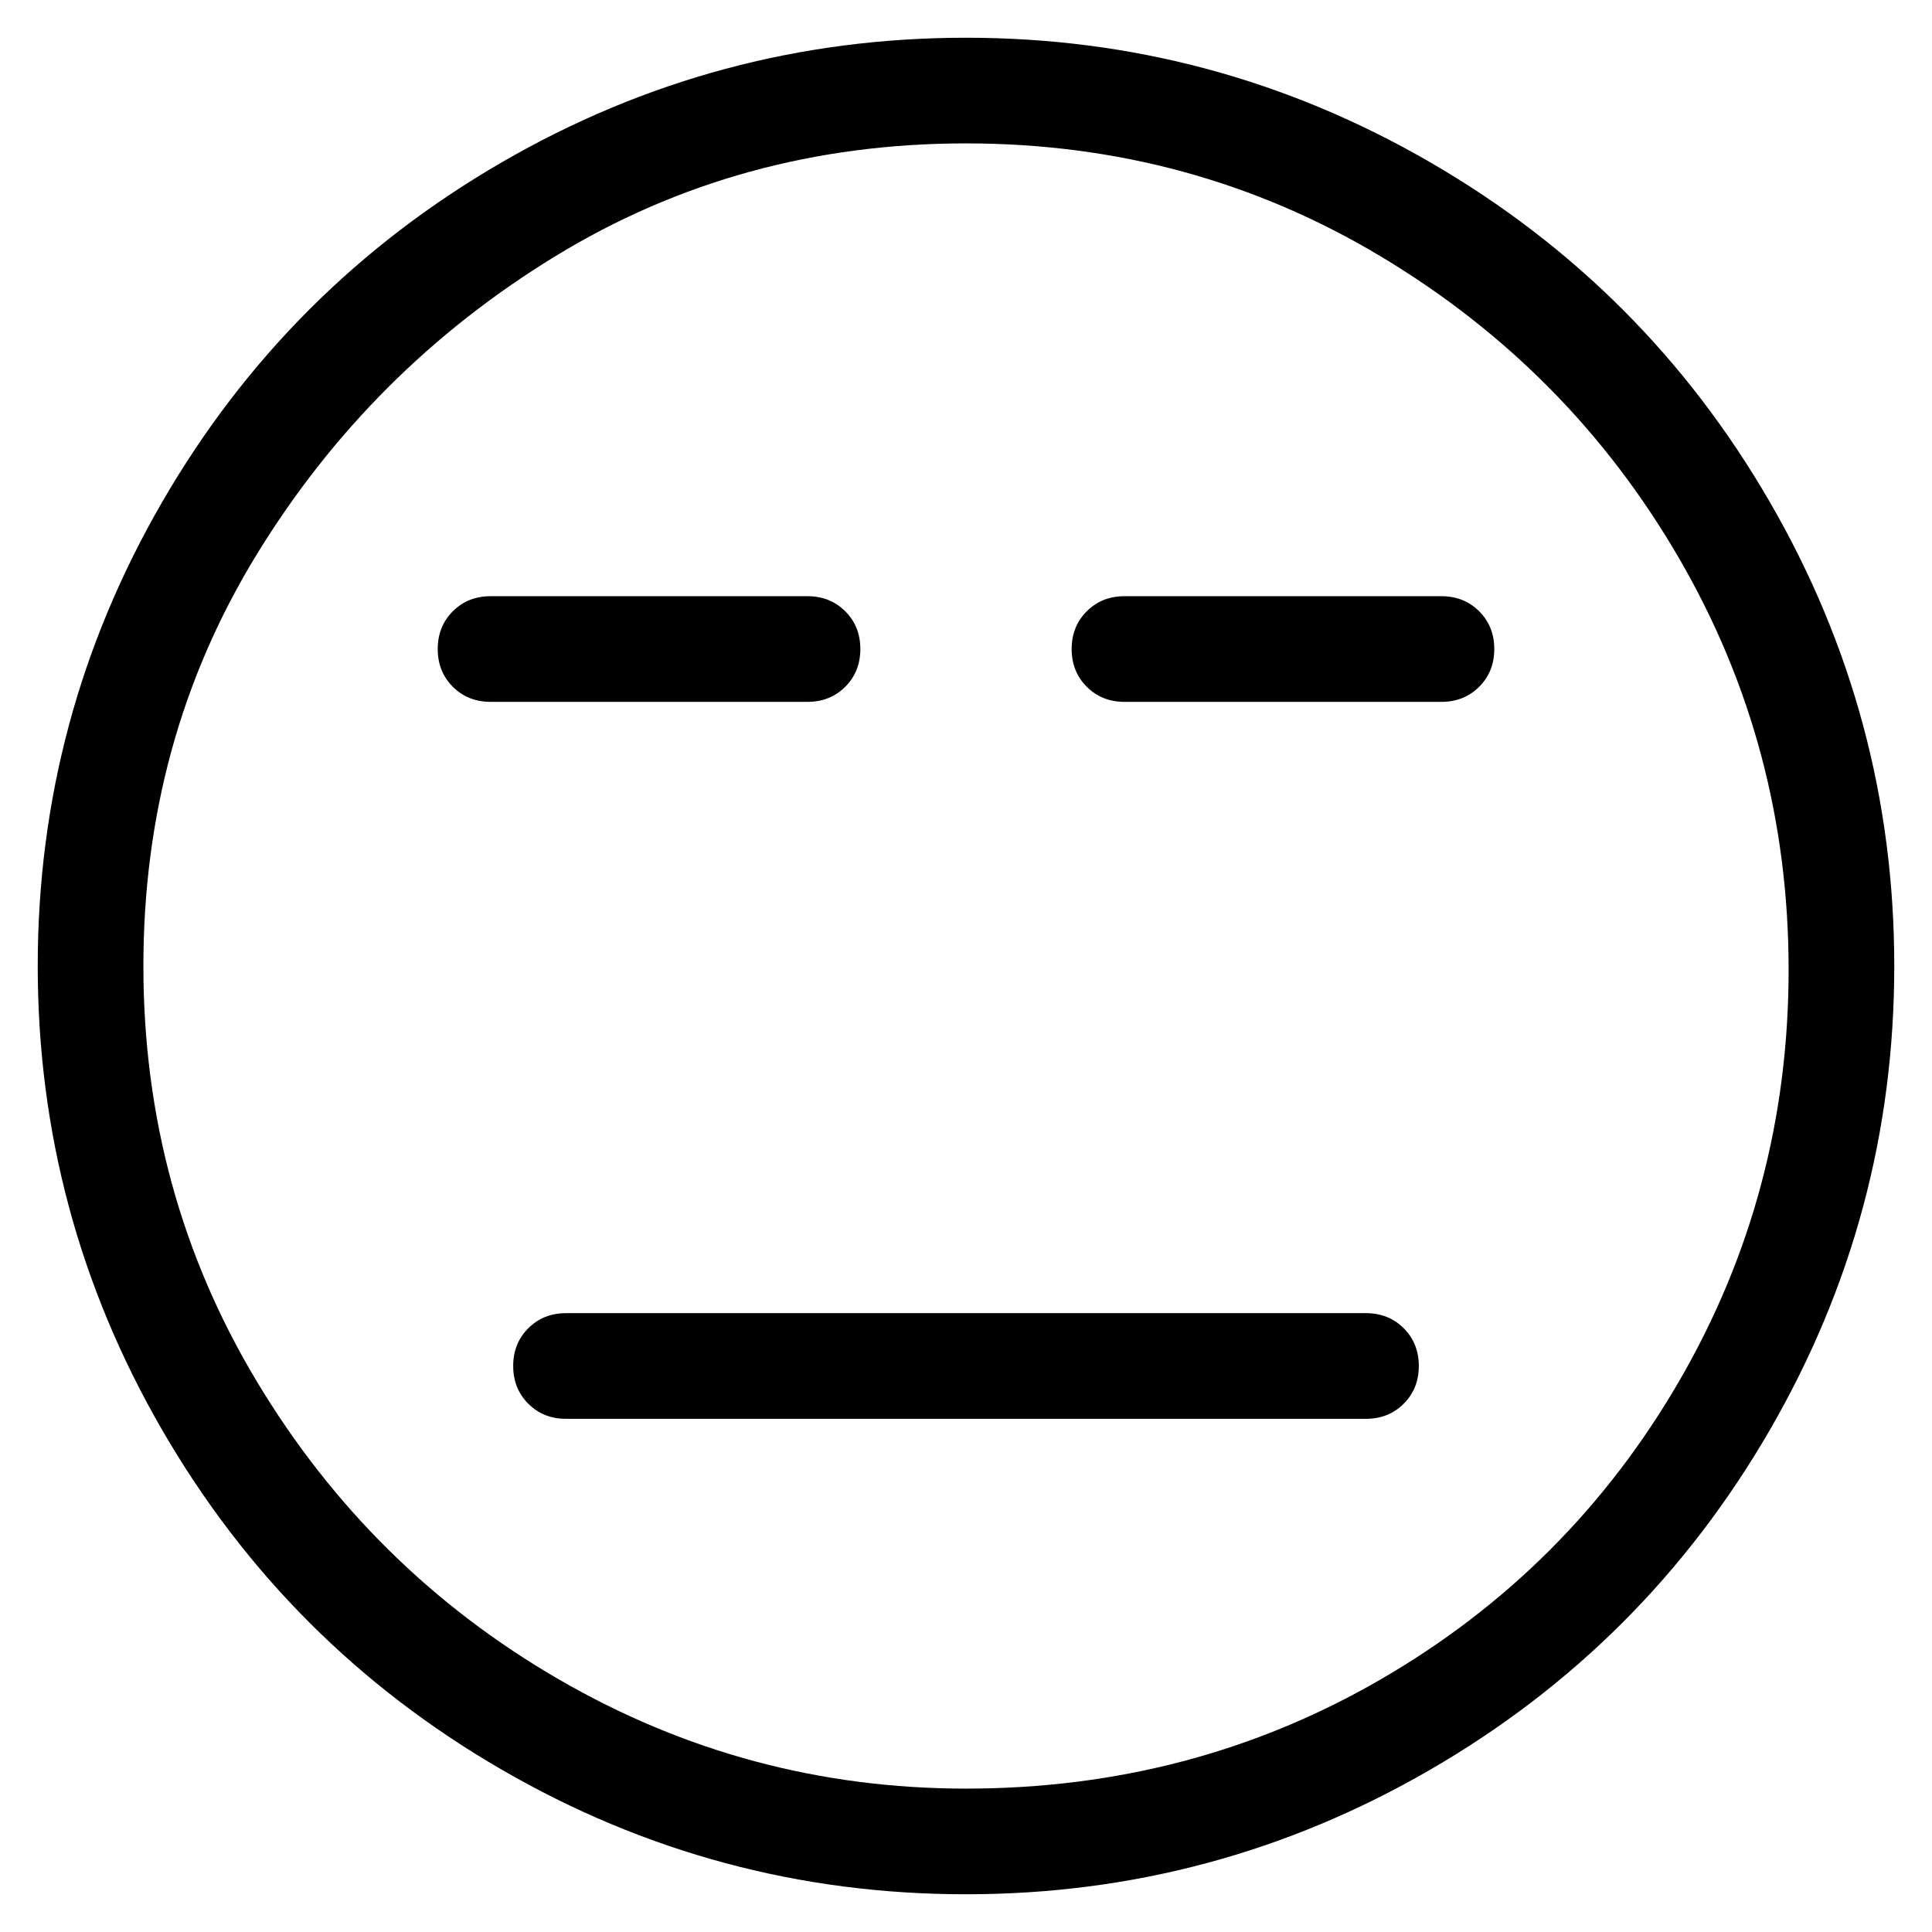<svg viewBox="0 0 256 256" xmlns="http://www.w3.org/2000/svg">
  <path transform="scale(1, -1) translate(0, -256)" fill="currentColor" d="M128 251q-33 0 -61.5 -16.5t-45 -45t-16.5 -61.5t16.5 -61.5t45 -45t61.5 -16.5t61.5 16.5t45 45t16.5 61.5t-16.5 61.5t-45 45t-61.5 16.5zM128 19q-29 0 -54 14.5t-40 39.5t-15 55t15 54.5t39.5 39.5t54.5 15t55 -15t39.5 -40t14.5 -54.5t-14.5 -54.5t-39.5 -39.5 t-55 -14.5zM181 82h-106q-3 0 -5 -2t-2 -5t2 -5t5 -2h106q3 0 5 2t2 5t-2 5t-5 2zM114 170q0 3 -2 5t-5 2h-42q-3 0 -5 -2t-2 -5t2 -5t5 -2h42q3 0 5 2t2 5zM191 177h-42q-3 0 -5 -2t-2 -5t2 -5t5 -2h42q3 0 5 2t2 5t-2 5t-5 2z" />
</svg>